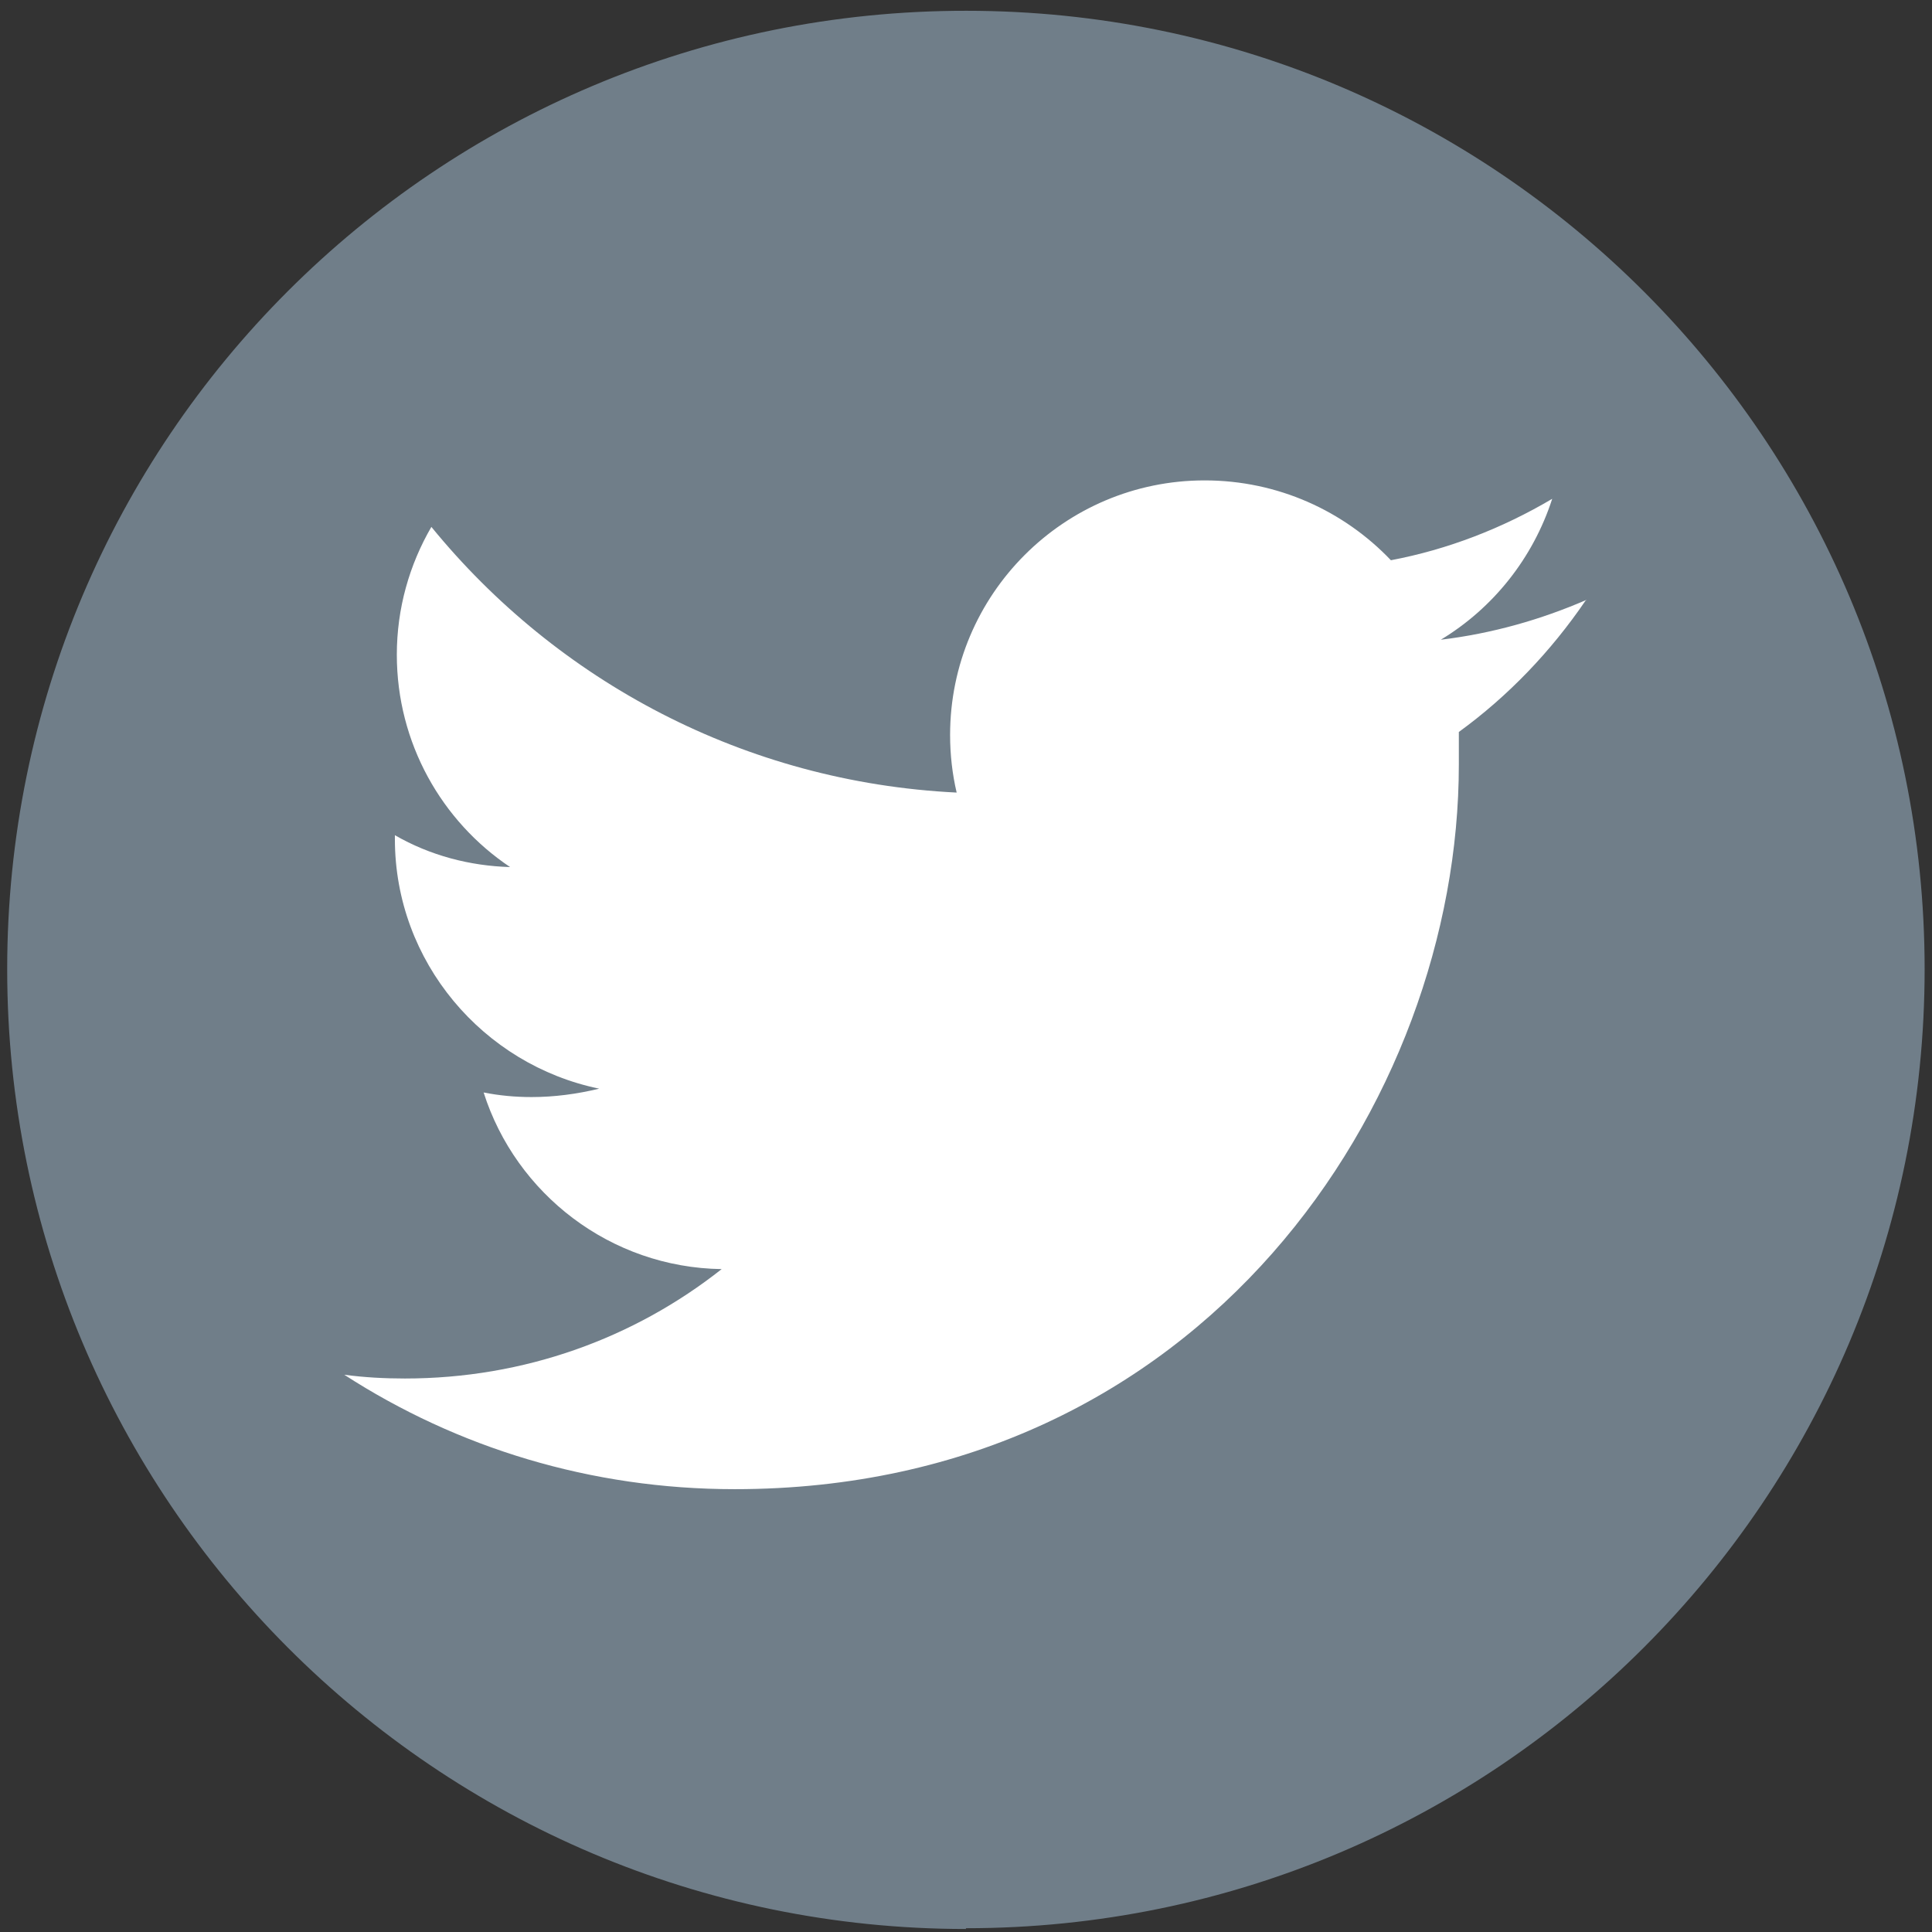 <svg enable-background="new 0 0 43 43" viewBox="0 0 43 43" xml:space="preserve" xmlns="http://www.w3.org/2000/svg"><rect x="0" y="0" width="43" height="43" fill="#333333" stroke="none"/><path d="M21.498,42.916c11.793,0,21.338-9.554,21.338-21.346c0-11.767-9.545-21.33-21.329-21.33 C9.706,0.231,0.16,9.776,0.16,21.57c0,11.792,9.554,21.363,21.338,21.363" fill="#707E89"/><path d="m35.315 13.349c-1.025 0.445-2.11 0.752-3.247 0.889 1.162-0.702 2.051-1.812 2.479-3.136-1.112 0.658-2.326 1.128-3.59 1.367-1.042-1.094-2.513-1.777-4.146-1.777-3.127 0-5.665 2.538-5.665 5.666 0 0.444 0.05 0.872 0.146 1.282-4.718-0.231-8.888-2.479-11.691-5.913-0.487 0.837-0.769 1.811-0.769 2.845 0 1.965 1 3.708 2.521 4.726-0.897-0.026-1.777-0.256-2.564-0.709v0.086c0 2.734 1.966 5.023 4.547 5.555-0.496 0.12-1 0.187-1.504 0.187-0.367 0-0.718-0.033-1.068-0.102 0.718 2.256 2.821 3.896 5.298 3.931-1.948 1.539-4.392 2.435-7.05 2.435-0.453 0-0.905-0.024-1.35-0.084 2.512 1.624 5.486 2.547 8.69 2.547 10.427 0 16.117-8.631 16.117-16.126v-0.727c1.094-0.794 2.051-1.794 2.819-2.922l0.027-0.02z" fill="#fff"/></svg>